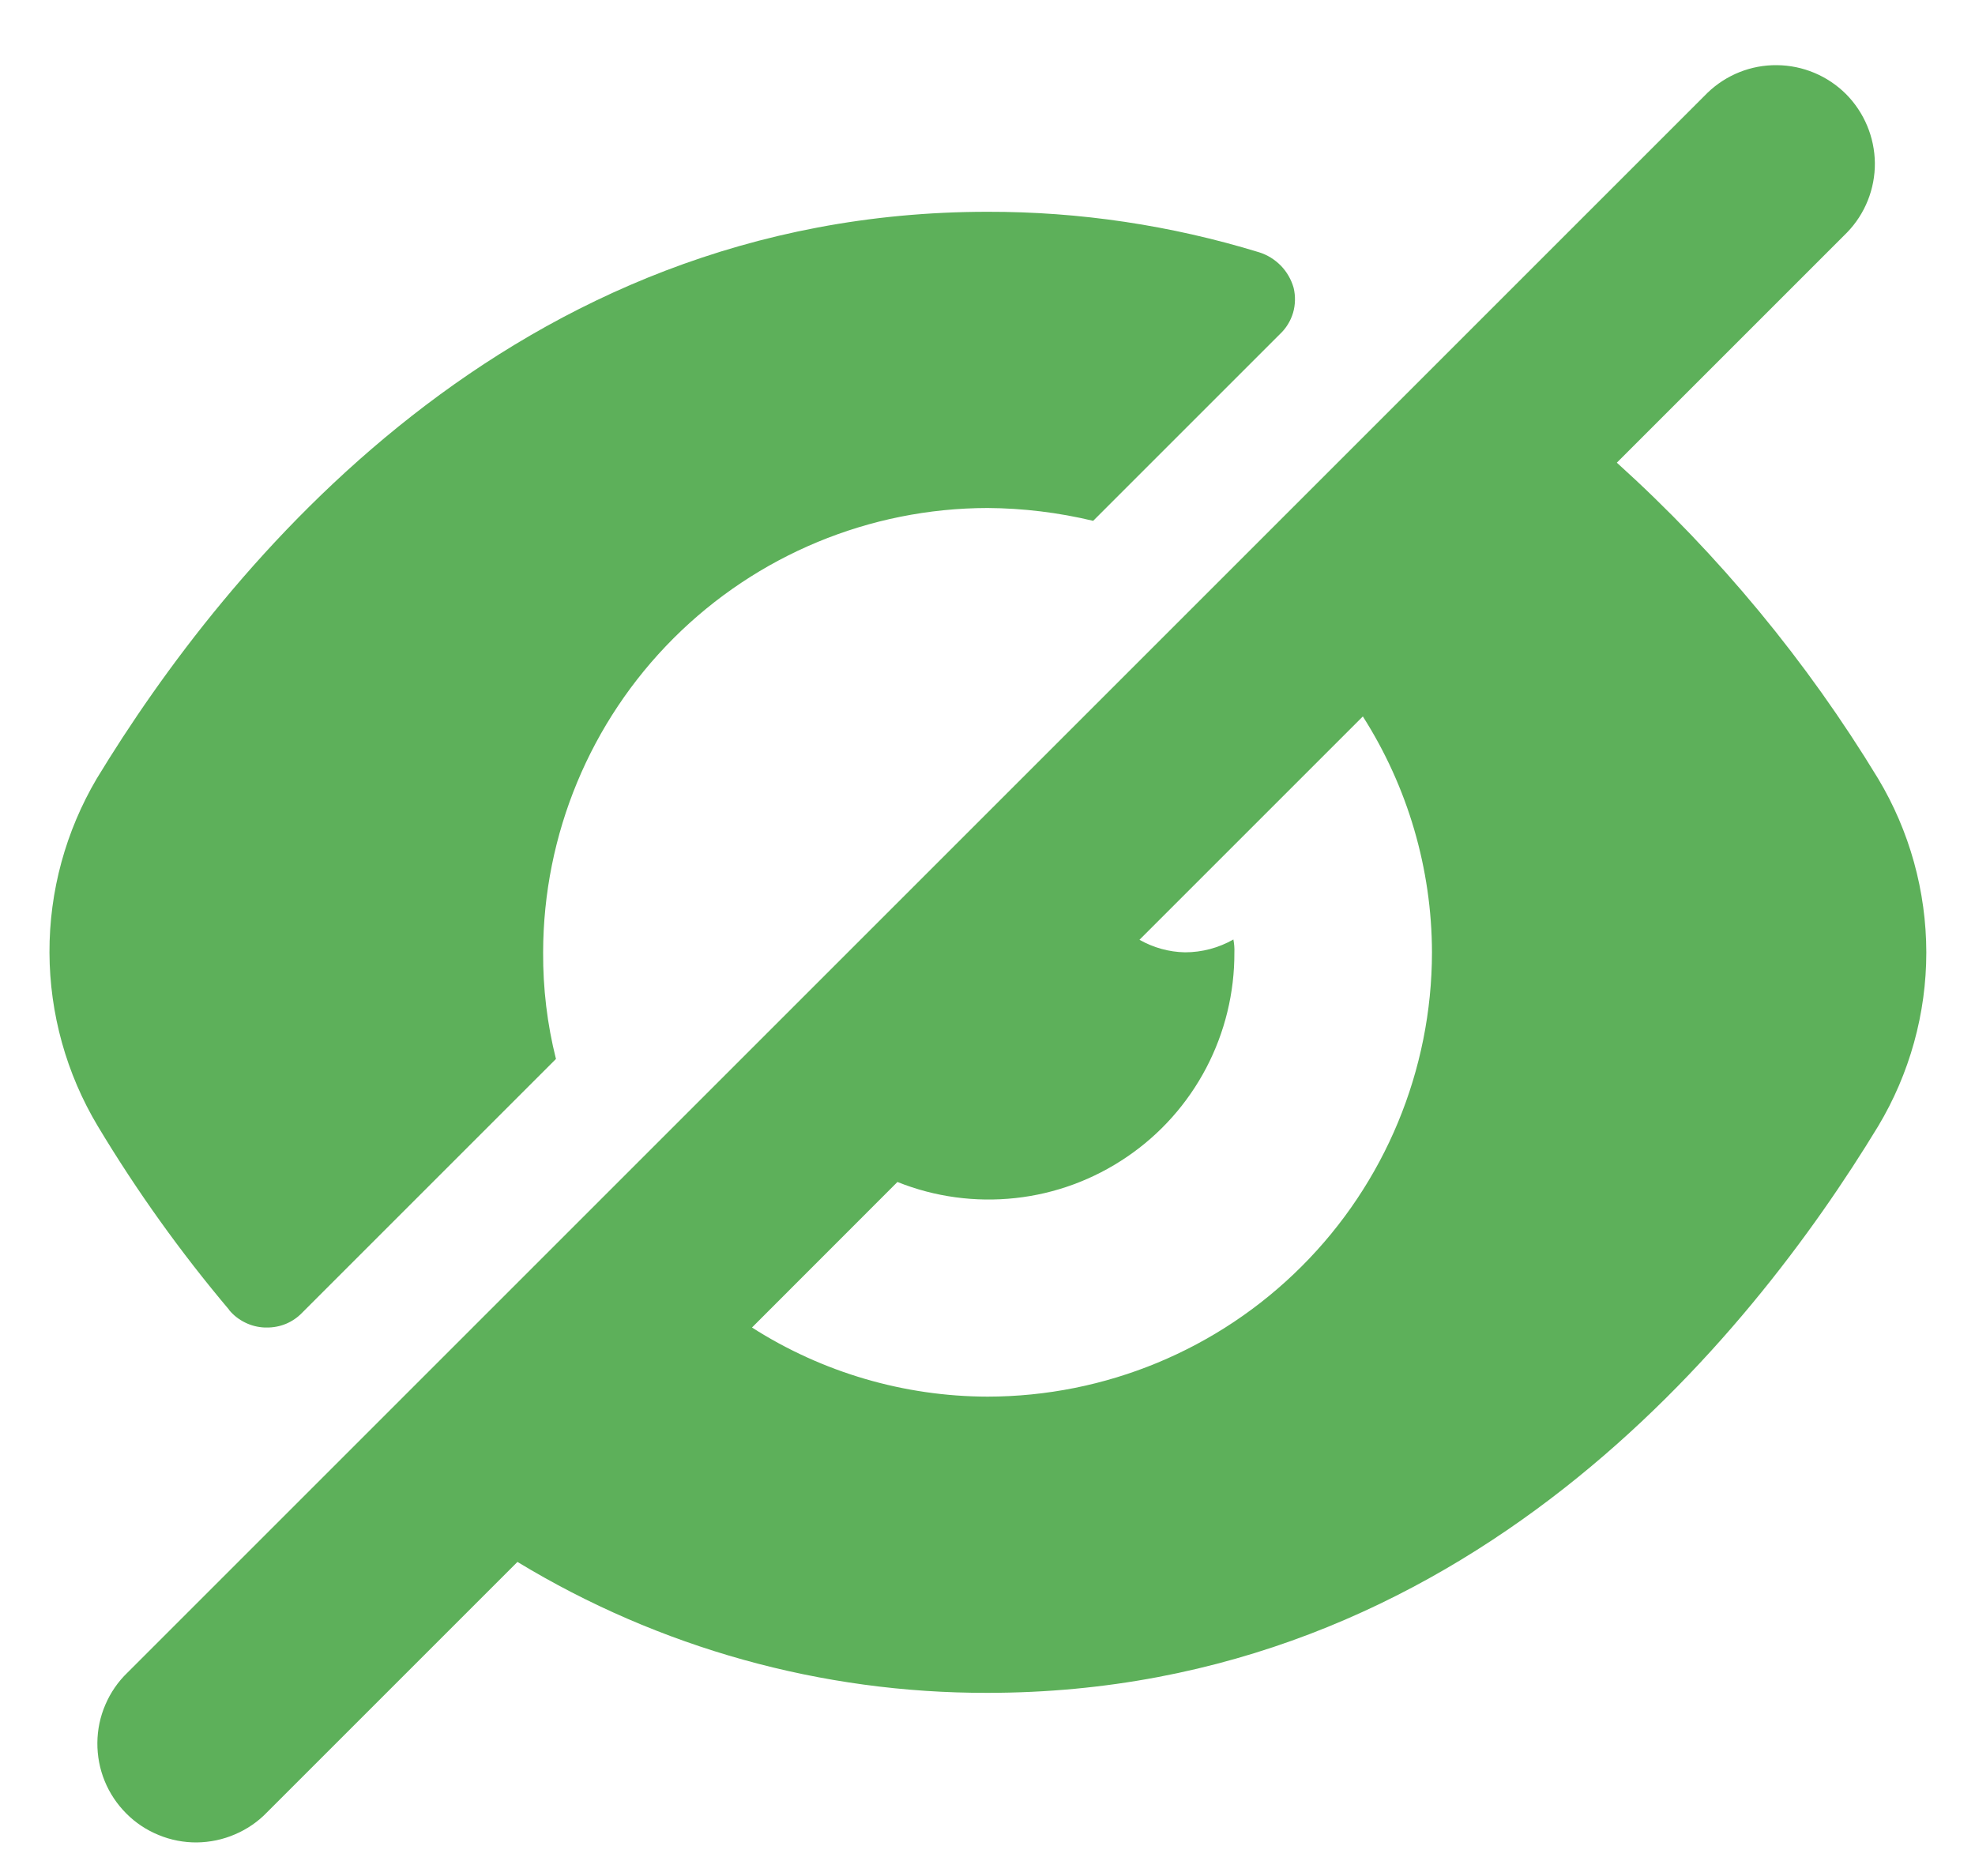 <svg width="20" height="19" viewBox="0 0 20 19" fill="none" xmlns="http://www.w3.org/2000/svg">
<path d="M19.019 7.886C18.297 6.697 17.406 5.619 16.373 4.686L18.705 2.354C18.887 2.166 18.988 1.913 18.986 1.651C18.983 1.389 18.878 1.138 18.693 0.952C18.507 0.767 18.256 0.662 17.994 0.66C17.732 0.657 17.48 0.758 17.291 0.94L1.291 16.94C1.195 17.032 1.119 17.143 1.067 17.265C1.014 17.387 0.987 17.518 0.986 17.651C0.985 17.784 1.01 17.916 1.06 18.038C1.11 18.161 1.185 18.273 1.279 18.367C1.372 18.461 1.484 18.535 1.607 18.585C1.73 18.636 1.862 18.661 1.994 18.66C2.127 18.658 2.258 18.631 2.38 18.578C2.502 18.526 2.613 18.45 2.705 18.354L5.24 15.819C6.675 16.69 8.322 17.149 10 17.145C14.83 17.145 17.72 13.545 19.02 11.405C19.338 10.874 19.507 10.265 19.507 9.646C19.506 9.026 19.338 8.418 19.019 7.886ZM10 14.145C9.155 14.143 8.327 13.9 7.615 13.445L9.088 11.971C9.467 12.123 9.877 12.178 10.282 12.134C10.688 12.09 11.076 11.946 11.413 11.716C11.75 11.487 12.025 11.178 12.215 10.816C12.404 10.455 12.502 10.053 12.5 9.645C12.502 9.602 12.498 9.558 12.49 9.515C12.341 9.6 12.172 9.645 12 9.645C11.838 9.642 11.68 9.598 11.539 9.518L13.801 7.256C14.256 7.97 14.499 8.799 14.501 9.645C14.5 10.838 14.025 11.983 13.181 12.826C12.337 13.67 11.193 14.144 10 14.145ZM2.32 13.265C1.828 12.682 1.383 12.06 0.99 11.405C0.672 10.874 0.503 10.266 0.501 9.647C0.499 9.027 0.665 8.419 0.98 7.885C2.28 5.745 5.18 2.145 10 2.145C10.932 2.143 11.859 2.282 12.75 2.555C12.834 2.581 12.909 2.628 12.971 2.691C13.032 2.754 13.076 2.831 13.1 2.915C13.12 2.999 13.118 3.087 13.094 3.169C13.069 3.252 13.023 3.326 12.96 3.385L11.07 5.275C10.72 5.191 10.36 5.147 10 5.145C8.807 5.147 7.663 5.622 6.82 6.465C5.976 7.309 5.502 8.452 5.5 9.645C5.498 10.009 5.541 10.372 5.63 10.725L3.06 13.295C3.013 13.344 2.957 13.382 2.895 13.408C2.834 13.433 2.767 13.446 2.7 13.445H2.68C2.611 13.442 2.543 13.425 2.481 13.394C2.418 13.363 2.363 13.32 2.319 13.266L2.32 13.265Z" fill="#5DB05A"/>
</svg>
